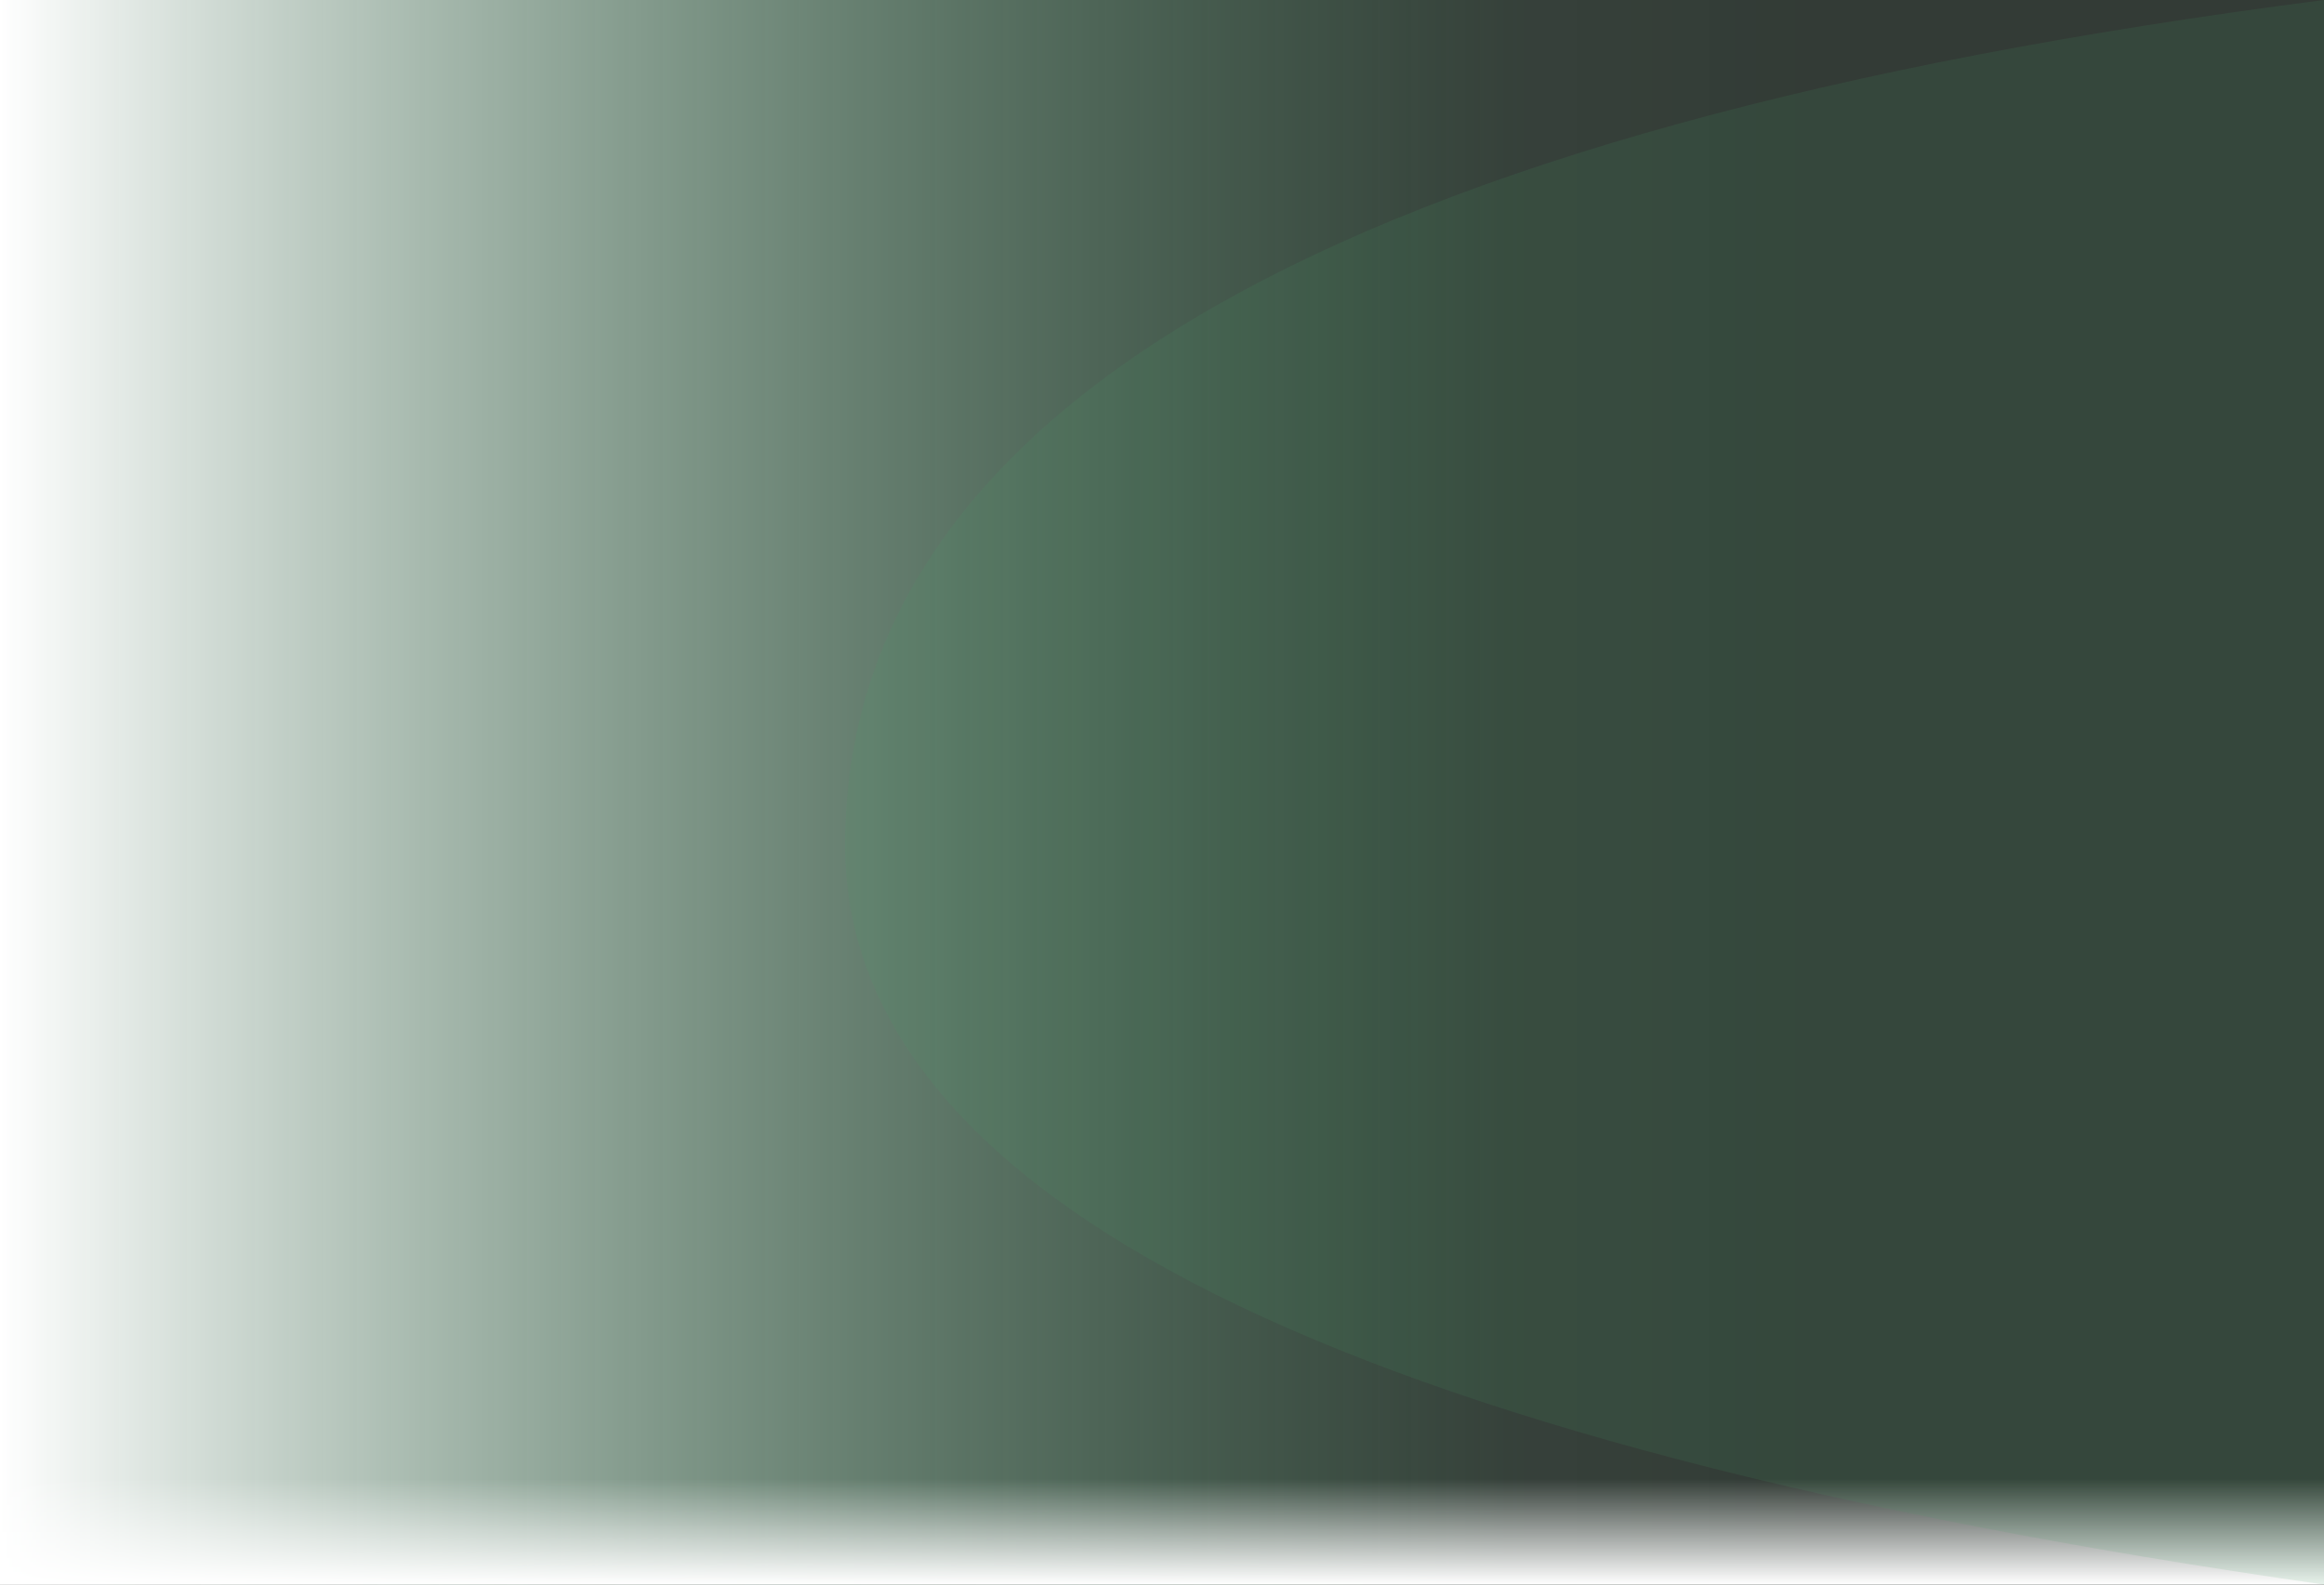 <svg width="1100" height="750" viewBox="0 0 1100 750" fill="none" xmlns="http://www.w3.org/2000/svg" preserveAspectRatio="none">
  <rect x="0" y="0" width="1100" height="750" fill="#333333" stroke="none"/>
  <defs>
    <linearGradient id="heroGrad" x1="0" y1="0" x2="850" y2="0" gradientUnits="userSpaceOnUse">
      <stop offset="0%" stop-color="#fff" stop-opacity="1"/>
      <stop offset="85%" stop-color="#49a06b" stop-opacity="0.12"/>
      <stop offset="100%" stop-color="#316745" stop-opacity="0.16"/>
    </linearGradient>
    <linearGradient id="fadeBottom" x1="0" y1="700" x2="0" y2="750" gradientUnits="userSpaceOnUse">
      <stop offset="0%" stop-color="#fff" stop-opacity="0"/>
      <stop offset="100%" stop-color="#fff" stop-opacity="1"/>
    </linearGradient>
  </defs>
  <rect x="0" y="0" width="1100" height="750" fill="url(#heroGrad)"/>
  <!-- 下端に白グラデで境界を溶かす -->
  <rect x="0" y="700" width="1400" height="50" fill="url(#fadeBottom)"/>
  <!-- 右上のカーブ、画面中央付近まで広げる修正 -->
  <path d="M1100,0 Q400,90 400,400 Q400,650 1100,750 L1100,0Z" fill="#49a06b" fill-opacity="0.13"/>
</svg>
